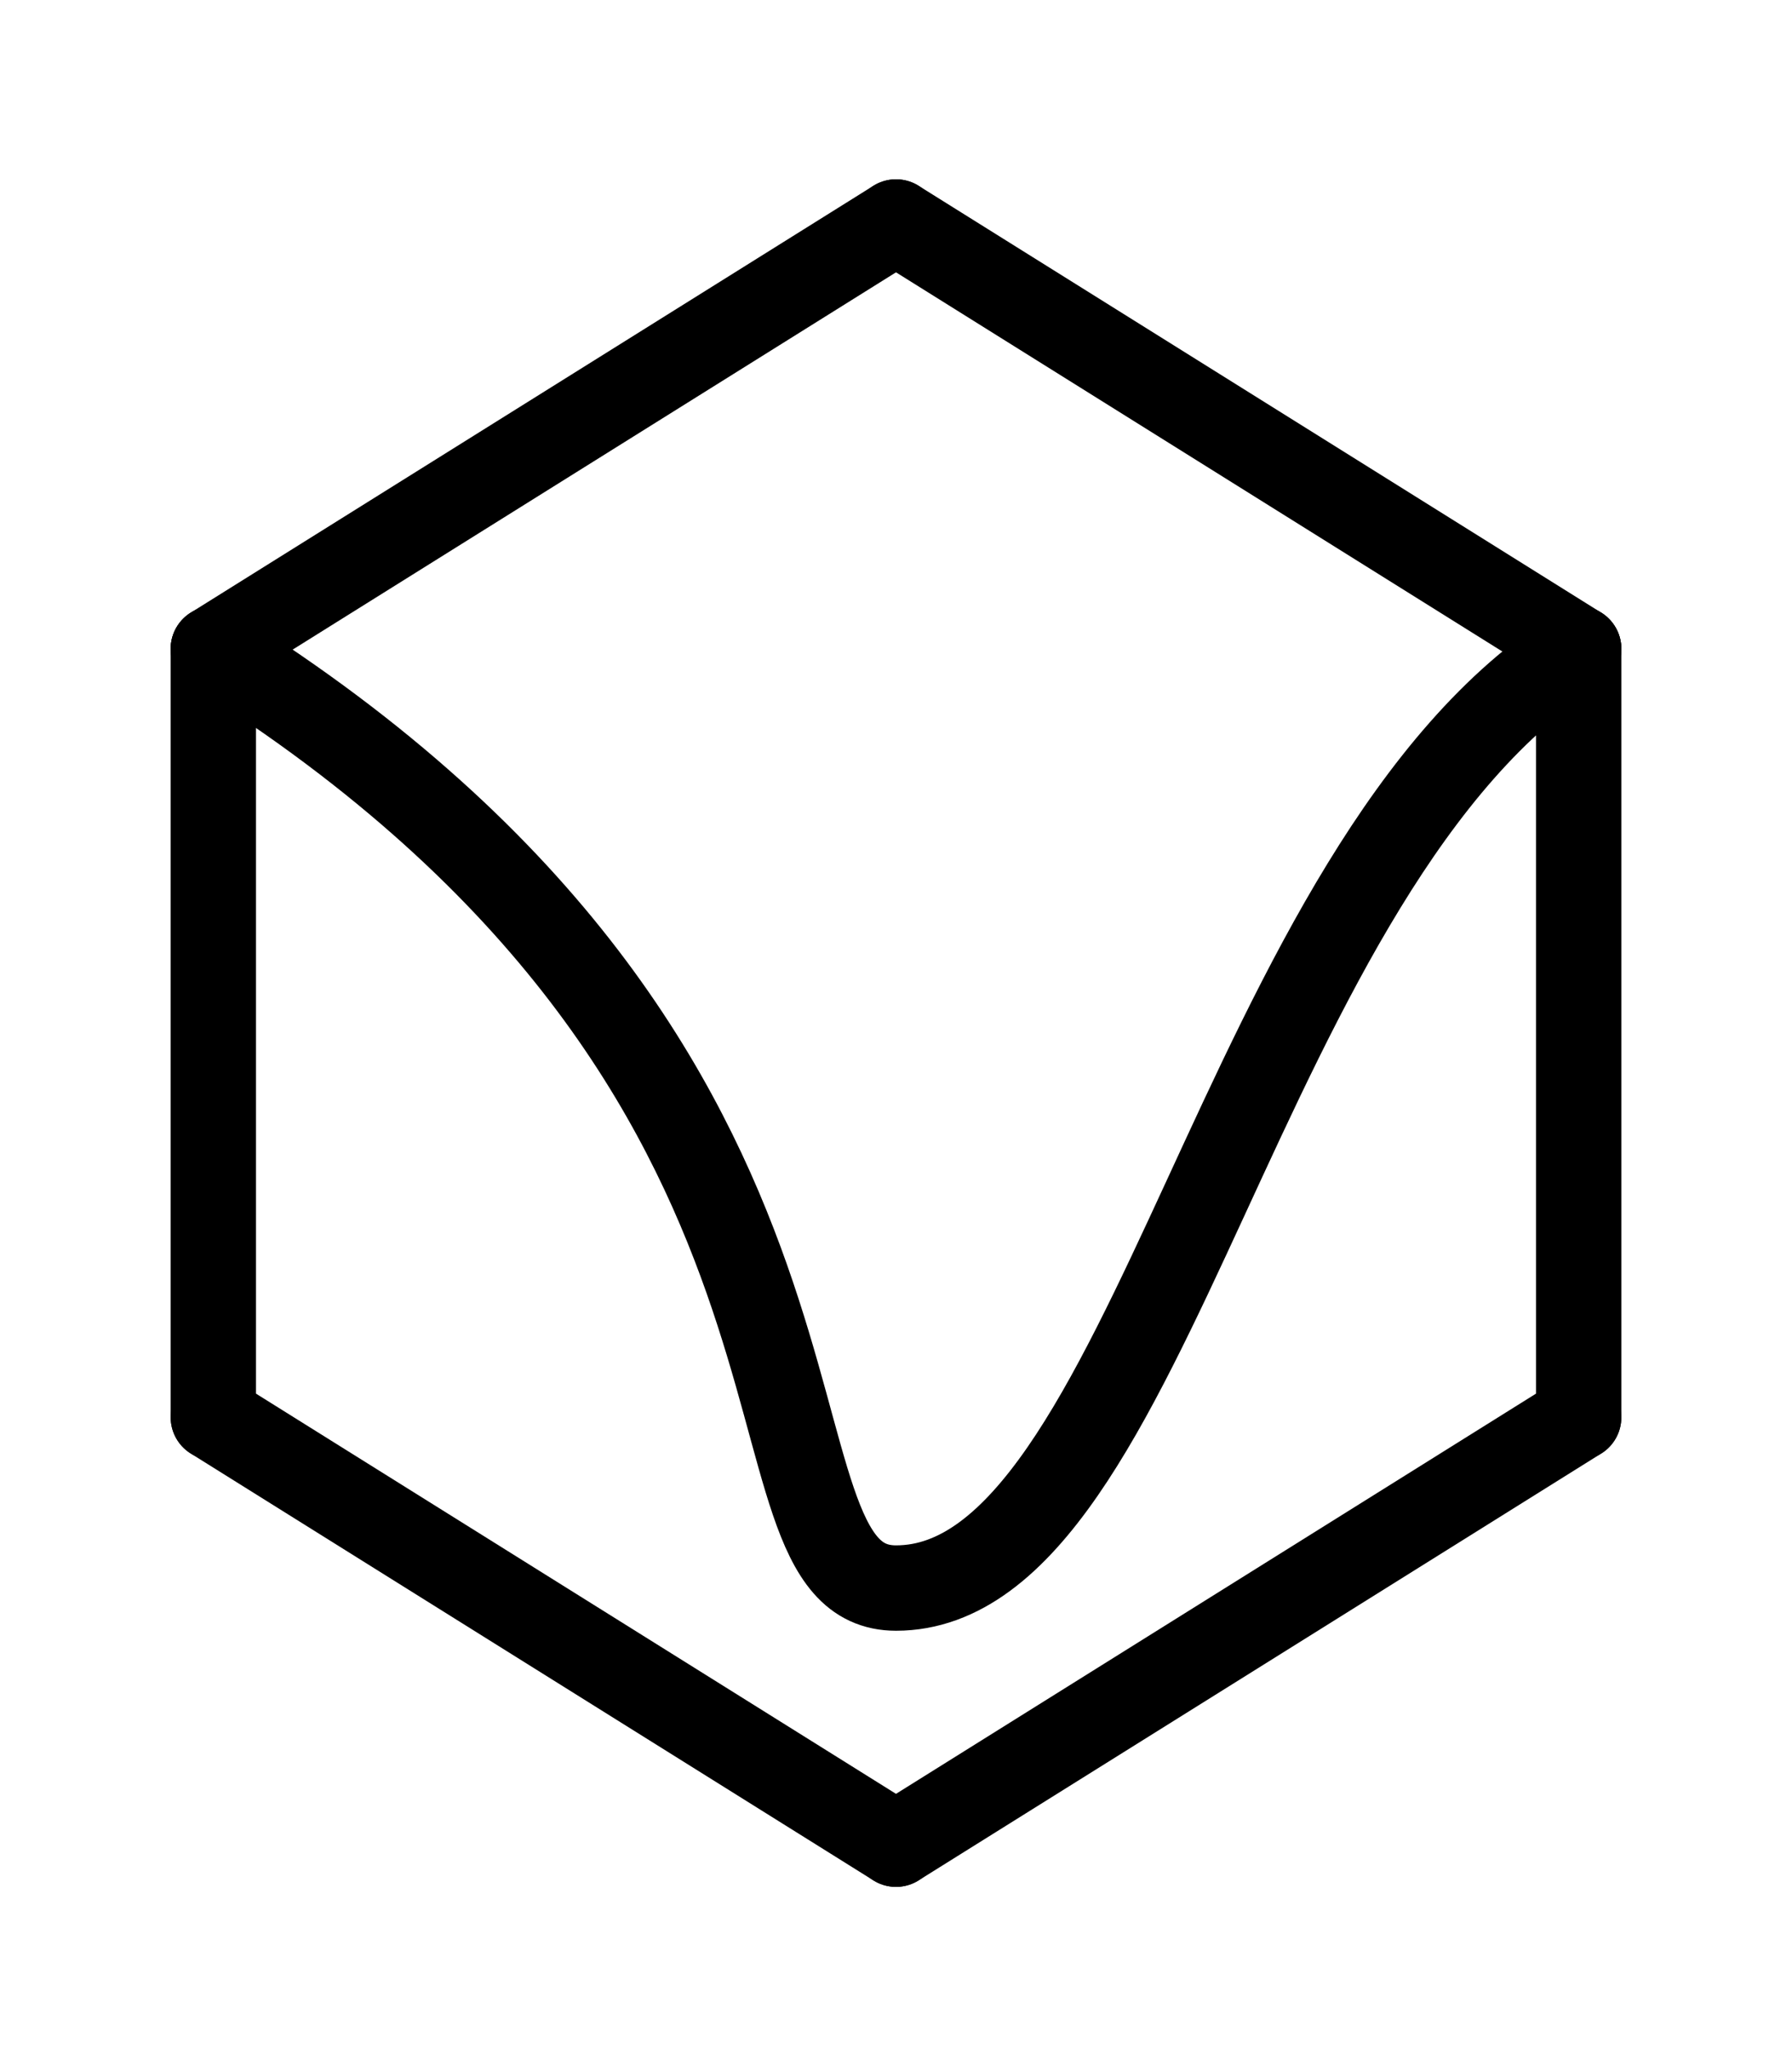 <?xml version="1.0" encoding="UTF-8" standalone="no"?>
<!-- Created with Inkscape (http://www.inkscape.org/) -->

<svg
   width="105mm"
   height="120mm"
   viewBox="0 0 105 120"
   version="1.1"
   id="svg1"
   inkscape:version="1.4 (86a8ad7, 2024-10-11)"
   sodipodi:docname="voludyne-banner.svg"
   inkscape:export-filename="voludyne-logo.png"
   inkscape:export-xdpi="96"
   inkscape:export-ydpi="96"
   xmlns:inkscape="http://www.inkscape.org/namespaces/inkscape"
   xmlns:sodipodi="http://sodipodi.sourceforge.net/DTD/sodipodi-0.dtd"
   xmlns="http://www.w3.org/2000/svg"
   xmlns:svg="http://www.w3.org/2000/svg">
  <sodipodi:namedview
     id="namedview1"
     pagecolor="#ffffff"
     bordercolor="#000000"
     borderopacity="0.25"
     inkscape:showpageshadow="2"
     inkscape:pageopacity="0.0"
     inkscape:pagecheckerboard="0"
     inkscape:deskcolor="#d1d1d1"
     inkscape:document-units="mm"
     showgrid="true"
     inkscape:zoom="0.38205144"
     inkscape:cx="1515.5027"
     inkscape:cy="571.91252"
     inkscape:window-width="2560"
     inkscape:window-height="1494"
     inkscape:window-x="-11"
     inkscape:window-y="-11"
     inkscape:window-maximized="1"
     inkscape:current-layer="layer1">
    <inkscape:grid
       id="grid1"
       units="mm"
       originx="-7.5"
       originy="2.5"
       spacingx="1"
       spacingy="1"
       empcolor="#0099e5"
       empopacity="0.302"
       color="#0099e5"
       opacity="0.149"
       empspacing="5"
       enabled="true"
       visible="true" />
  </sodipodi:namedview>
  <defs
     id="defs1" />
  <g
     inkscape:label="Ebene 1"
     inkscape:groupmode="layer"
     id="layer1"
     transform="translate(-7.5,2.5)">
    <path
       style="fill:none;fill-opacity:1;stroke:#000000;stroke-width:5;stroke-linecap:round;stroke-dasharray:none"
       d="m 20,80.5 40,25"
       id="path1"
       sodipodi:nodetypes="cc" />
    <path
       style="fill:none;fill-opacity:1;stroke:#000000;stroke-width:5;stroke-linecap:round;stroke-dasharray:none"
       d="M 60,105.5 100,80.5"
       id="path2"
       sodipodi:nodetypes="cc" />
    <path
       style="fill:none;fill-opacity:1;stroke:#000000;stroke-width:5;stroke-linecap:round;stroke-dasharray:none"
       d="M 20,80.5 V 35.5"
       id="path3"
       sodipodi:nodetypes="cc" />
    <path
       style="fill:none;fill-opacity:1;stroke:#000000;stroke-width:5;stroke-linecap:round;stroke-dasharray:none"
       d="m 60,10.5 -40,25"
       id="path4"
       sodipodi:nodetypes="cc" />
    <path
       style="fill:none;fill-opacity:1;stroke:#000000;stroke-width:5;stroke-linecap:round;stroke-dasharray:none"
       d="M 100,35.5 60,10.5"
       id="path5"
       sodipodi:nodetypes="cc" />
    <path
       style="fill:none;fill-opacity:1;stroke:#000000;stroke-width:5;stroke-linecap:round;stroke-dasharray:none"
       d="M 100,80.5 V 35.5"
       id="path6"
       sodipodi:nodetypes="cc" />
    <path
       style="fill:none;fill-opacity:1;stroke:#000000;stroke-width:5;stroke-linecap:round;stroke-dasharray:none"
       d="m 20,35.5 c 40,25 30,55 40,55 15,0 20,-42.5 40,-55"
       id="path10"
       sodipodi:nodetypes="csc" />
  </g>
  <g
     inkscape:groupmode="layer"
     id="layer2"
     inkscape:label="Ebene 2"
     style="display:none"
     transform="translate(-7.5,2.5)">
    <path
       style="fill:none;stroke:#000000;stroke-width:0.1"
       d="M 90,25 50,50"
       id="path8"
       sodipodi:nodetypes="cc" />
    <path
       style="fill:none;stroke:#000000;stroke-width:0.1"
       d="M 10,25 50,50"
       id="path7"
       sodipodi:nodetypes="cc" />
    <path
       style="fill:none;stroke:#000000;stroke-width:0.1"
       d="M 50,50 V 95"
       id="path9" />
  </g>
</svg>
